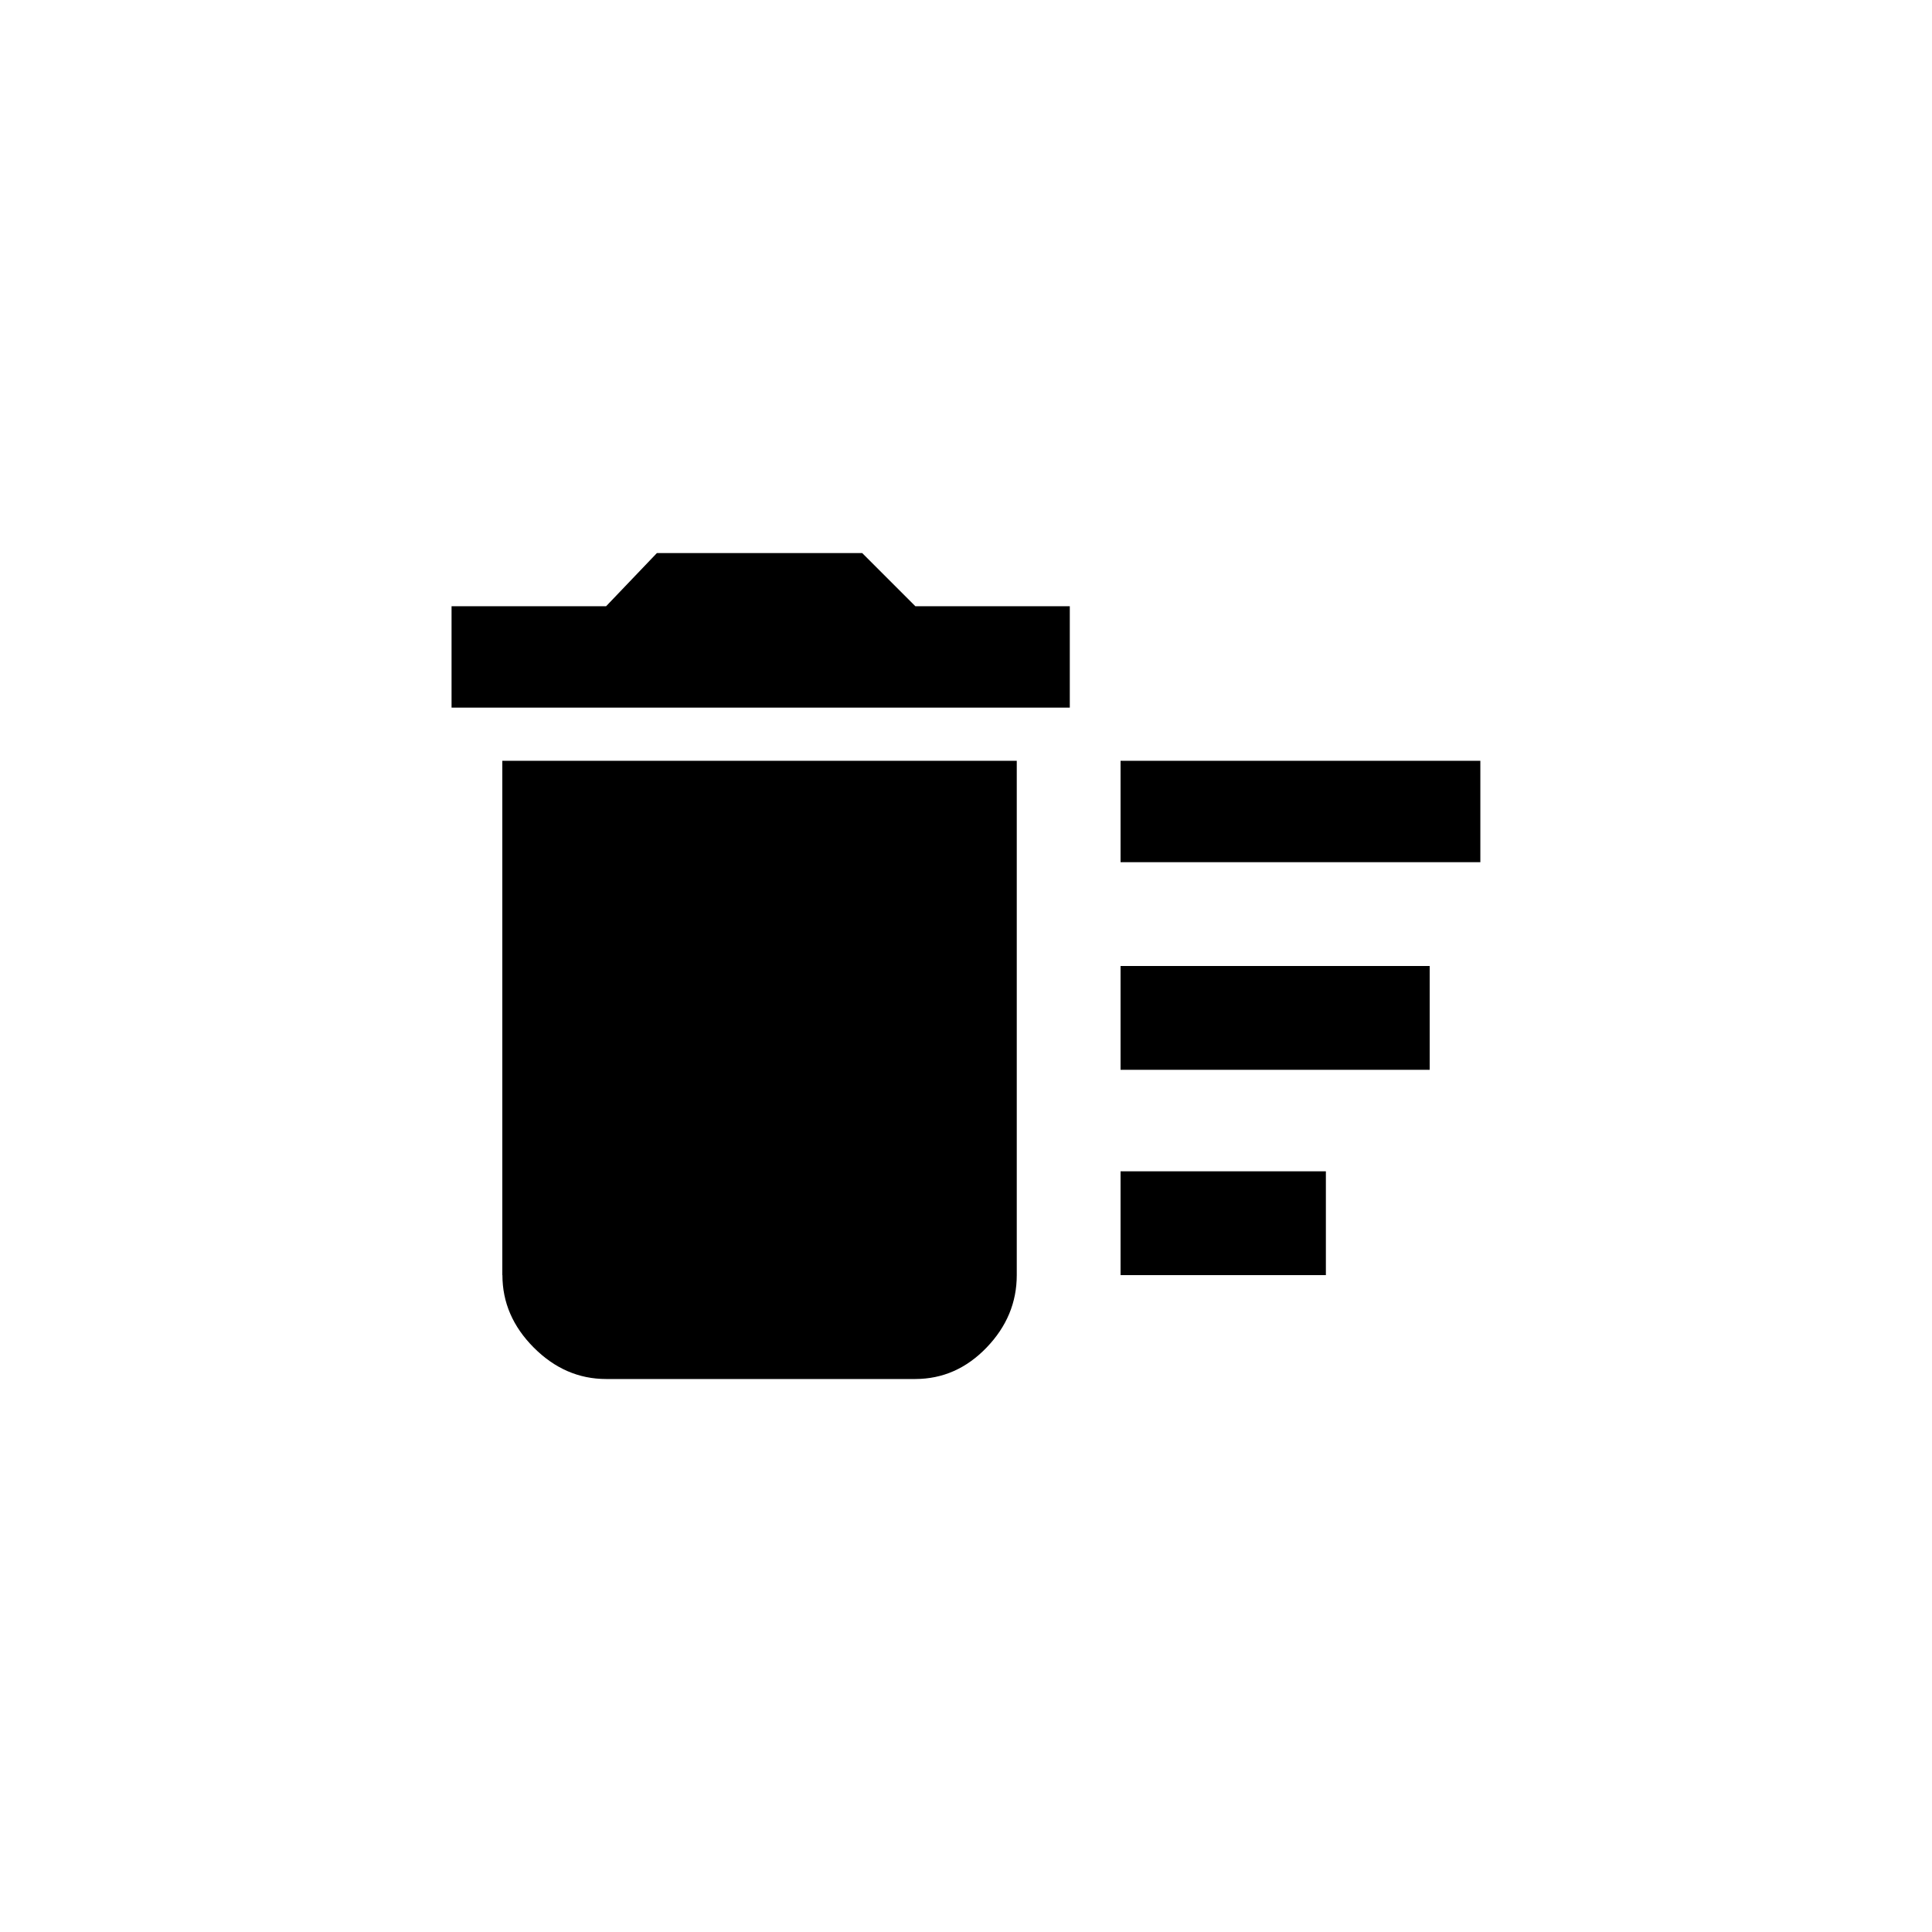 <!-- Generated by IcoMoon.io -->
<svg version="1.1" xmlns="http://www.w3.org/2000/svg" width="40" height="40" viewBox="0 0 40 40">
<title>mt-delete_sweep</title>
<path d="M22.149 12.551v2.1h-12.8v-2.1h3.2l1.051-1.1h4.251l1.1 1.1h3.2zM10.4 26.4v-10.649h10.651v10.649q0 0.851-0.625 1.5t-1.475 0.651h-6.4q-0.851 0-1.5-0.651t-0.649-1.5zM23.2 20h6.4v2.149h-6.4v-2.151zM23.2 15.751h7.449v2.1h-7.449v-2.1zM23.2 24.251h4.251v2.149h-4.251v-2.149z"></path>
</svg>
